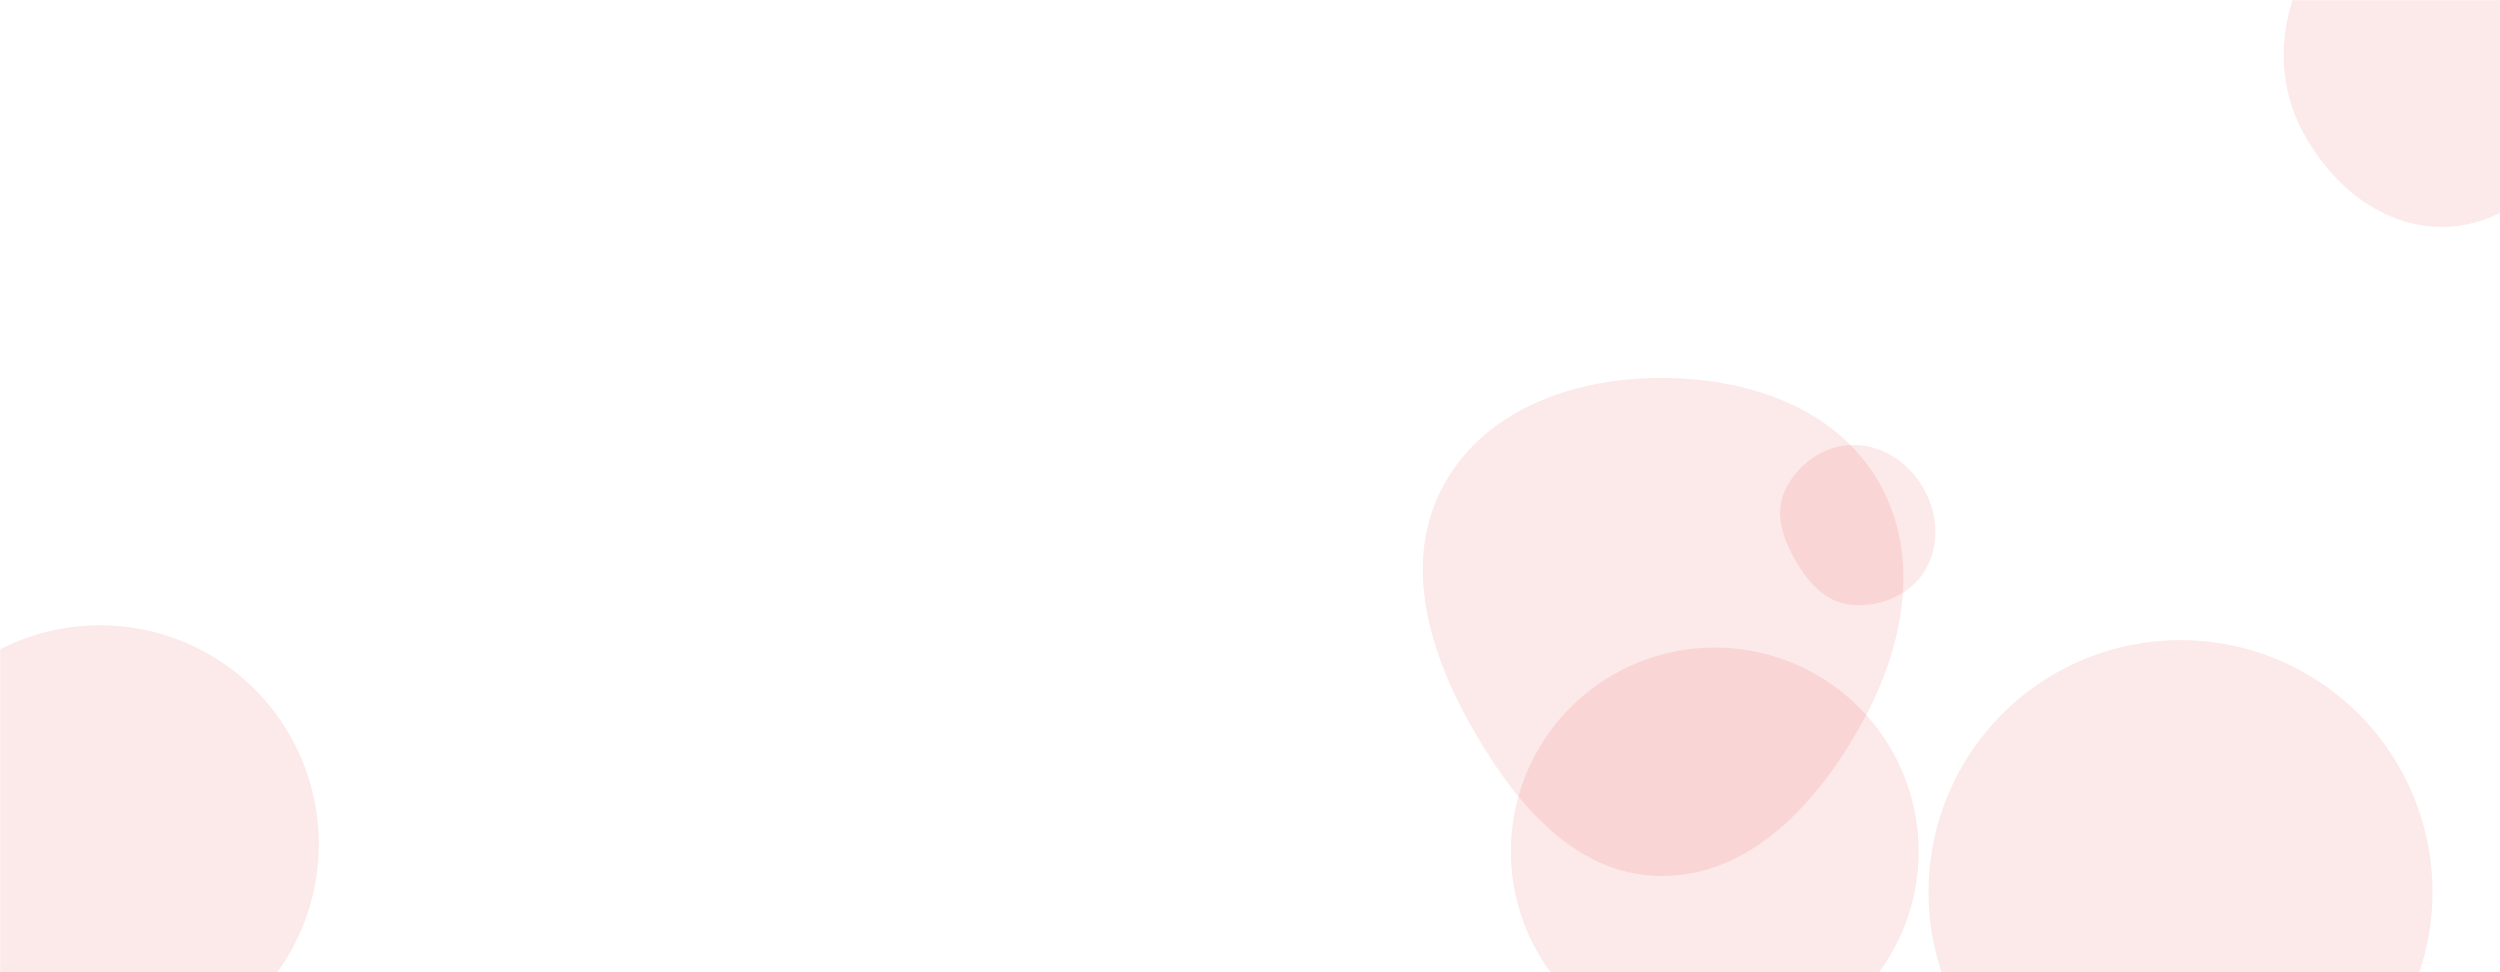 <svg xmlns="http://www.w3.org/2000/svg" version="1.1" xmlns:xlink="http://www.w3.org/1999/xlink" xmlns:svgjs="http://svgjs.dev/svgjs" width="1440" height="560" preserveAspectRatio="none" viewBox="0 0 1440 560"><g mask="url(&quot;#SvgjsMask1009&quot;)" fill="none"><path d="M1406.615,130.691C1440.938,130.644,1468.931,106.348,1485.984,76.561C1502.913,46.991,1507.108,11.973,1492.093,-18.613C1475.042,-53.346,1445.301,-85.876,1406.615,-85.117C1368.741,-84.374,1343.492,-49.353,1326.753,-15.371C1312.205,14.163,1311.072,47.893,1326.867,76.78C1343.366,106.955,1372.224,130.738,1406.615,130.691" fill="rgba(230, 58, 61, 0.11)" class="triangle-float1"></path><path d="M870.29 490.43 a117.42 117.42 0 1 0 234.84 0 a117.42 117.42 0 1 0 -234.84 0z" fill="rgba(230, 58, 61, 0.11)" class="triangle-float2"></path><path d="M-68.43 486.19 a126.03 126.03 0 1 0 252.06 0 a126.03 126.03 0 1 0 -252.06 0z" fill="rgba(230, 58, 61, 0.11)" class="triangle-float1"></path><path d="M1110.84 513.85 a145.12 145.12 0 1 0 290.24 0 a145.12 145.12 0 1 0 -290.24 0z" fill="rgba(230, 58, 61, 0.11)" class="triangle-float2"></path><path d="M1066.853,348.432C1083.346,349.638,1100.153,342.83,1108.715,328.682C1117.55,314.082,1116.251,295.699,1107.706,280.927C1099.174,266.178,1083.89,256.033,1066.853,256.315C1050.25,256.59,1035.52,267.299,1028.276,282.241C1021.814,295.57,1026.943,310.451,1034.402,323.249C1041.791,335.928,1052.217,347.362,1066.853,348.432" fill="rgba(230, 58, 61, 0.11)" class="triangle-float3"></path><path d="M956.047,504.561C1008.03,505.246,1047.052,462.429,1072.229,416.944C1096.462,373.163,1107.093,320.441,1081.887,277.213C1056.835,234.249,1005.78,217.469,956.047,217.693C906.766,217.914,856.411,235.439,832.151,278.335C808.192,320.698,821.671,371.264,845.049,413.951C869.638,458.85,904.86,503.887,956.047,504.561" fill="rgba(230, 58, 61, 0.11)" class="triangle-float2"></path></g><defs><mask id="SvgjsMask1009"><rect width="1440" height="560" fill="#ffffff"></rect></mask><style>
                @keyframes float1 {
                    0%{transform: translate(0, 0)}
                    50%{transform: translate(-10px, 0)}
                    100%{transform: translate(0, 0)}
                }

                .triangle-float1 {
                    animation: float1 5s infinite;
                }

                @keyframes float2 {
                    0%{transform: translate(0, 0)}
                    50%{transform: translate(-5px, -5px)}
                    100%{transform: translate(0, 0)}
                }

                .triangle-float2 {
                    animation: float2 4s infinite;
                }

                @keyframes float3 {
                    0%{transform: translate(0, 0)}
                    50%{transform: translate(0, -10px)}
                    100%{transform: translate(0, 0)}
                }

                .triangle-float3 {
                    animation: float3 6s infinite;
                }
            </style></defs></svg>